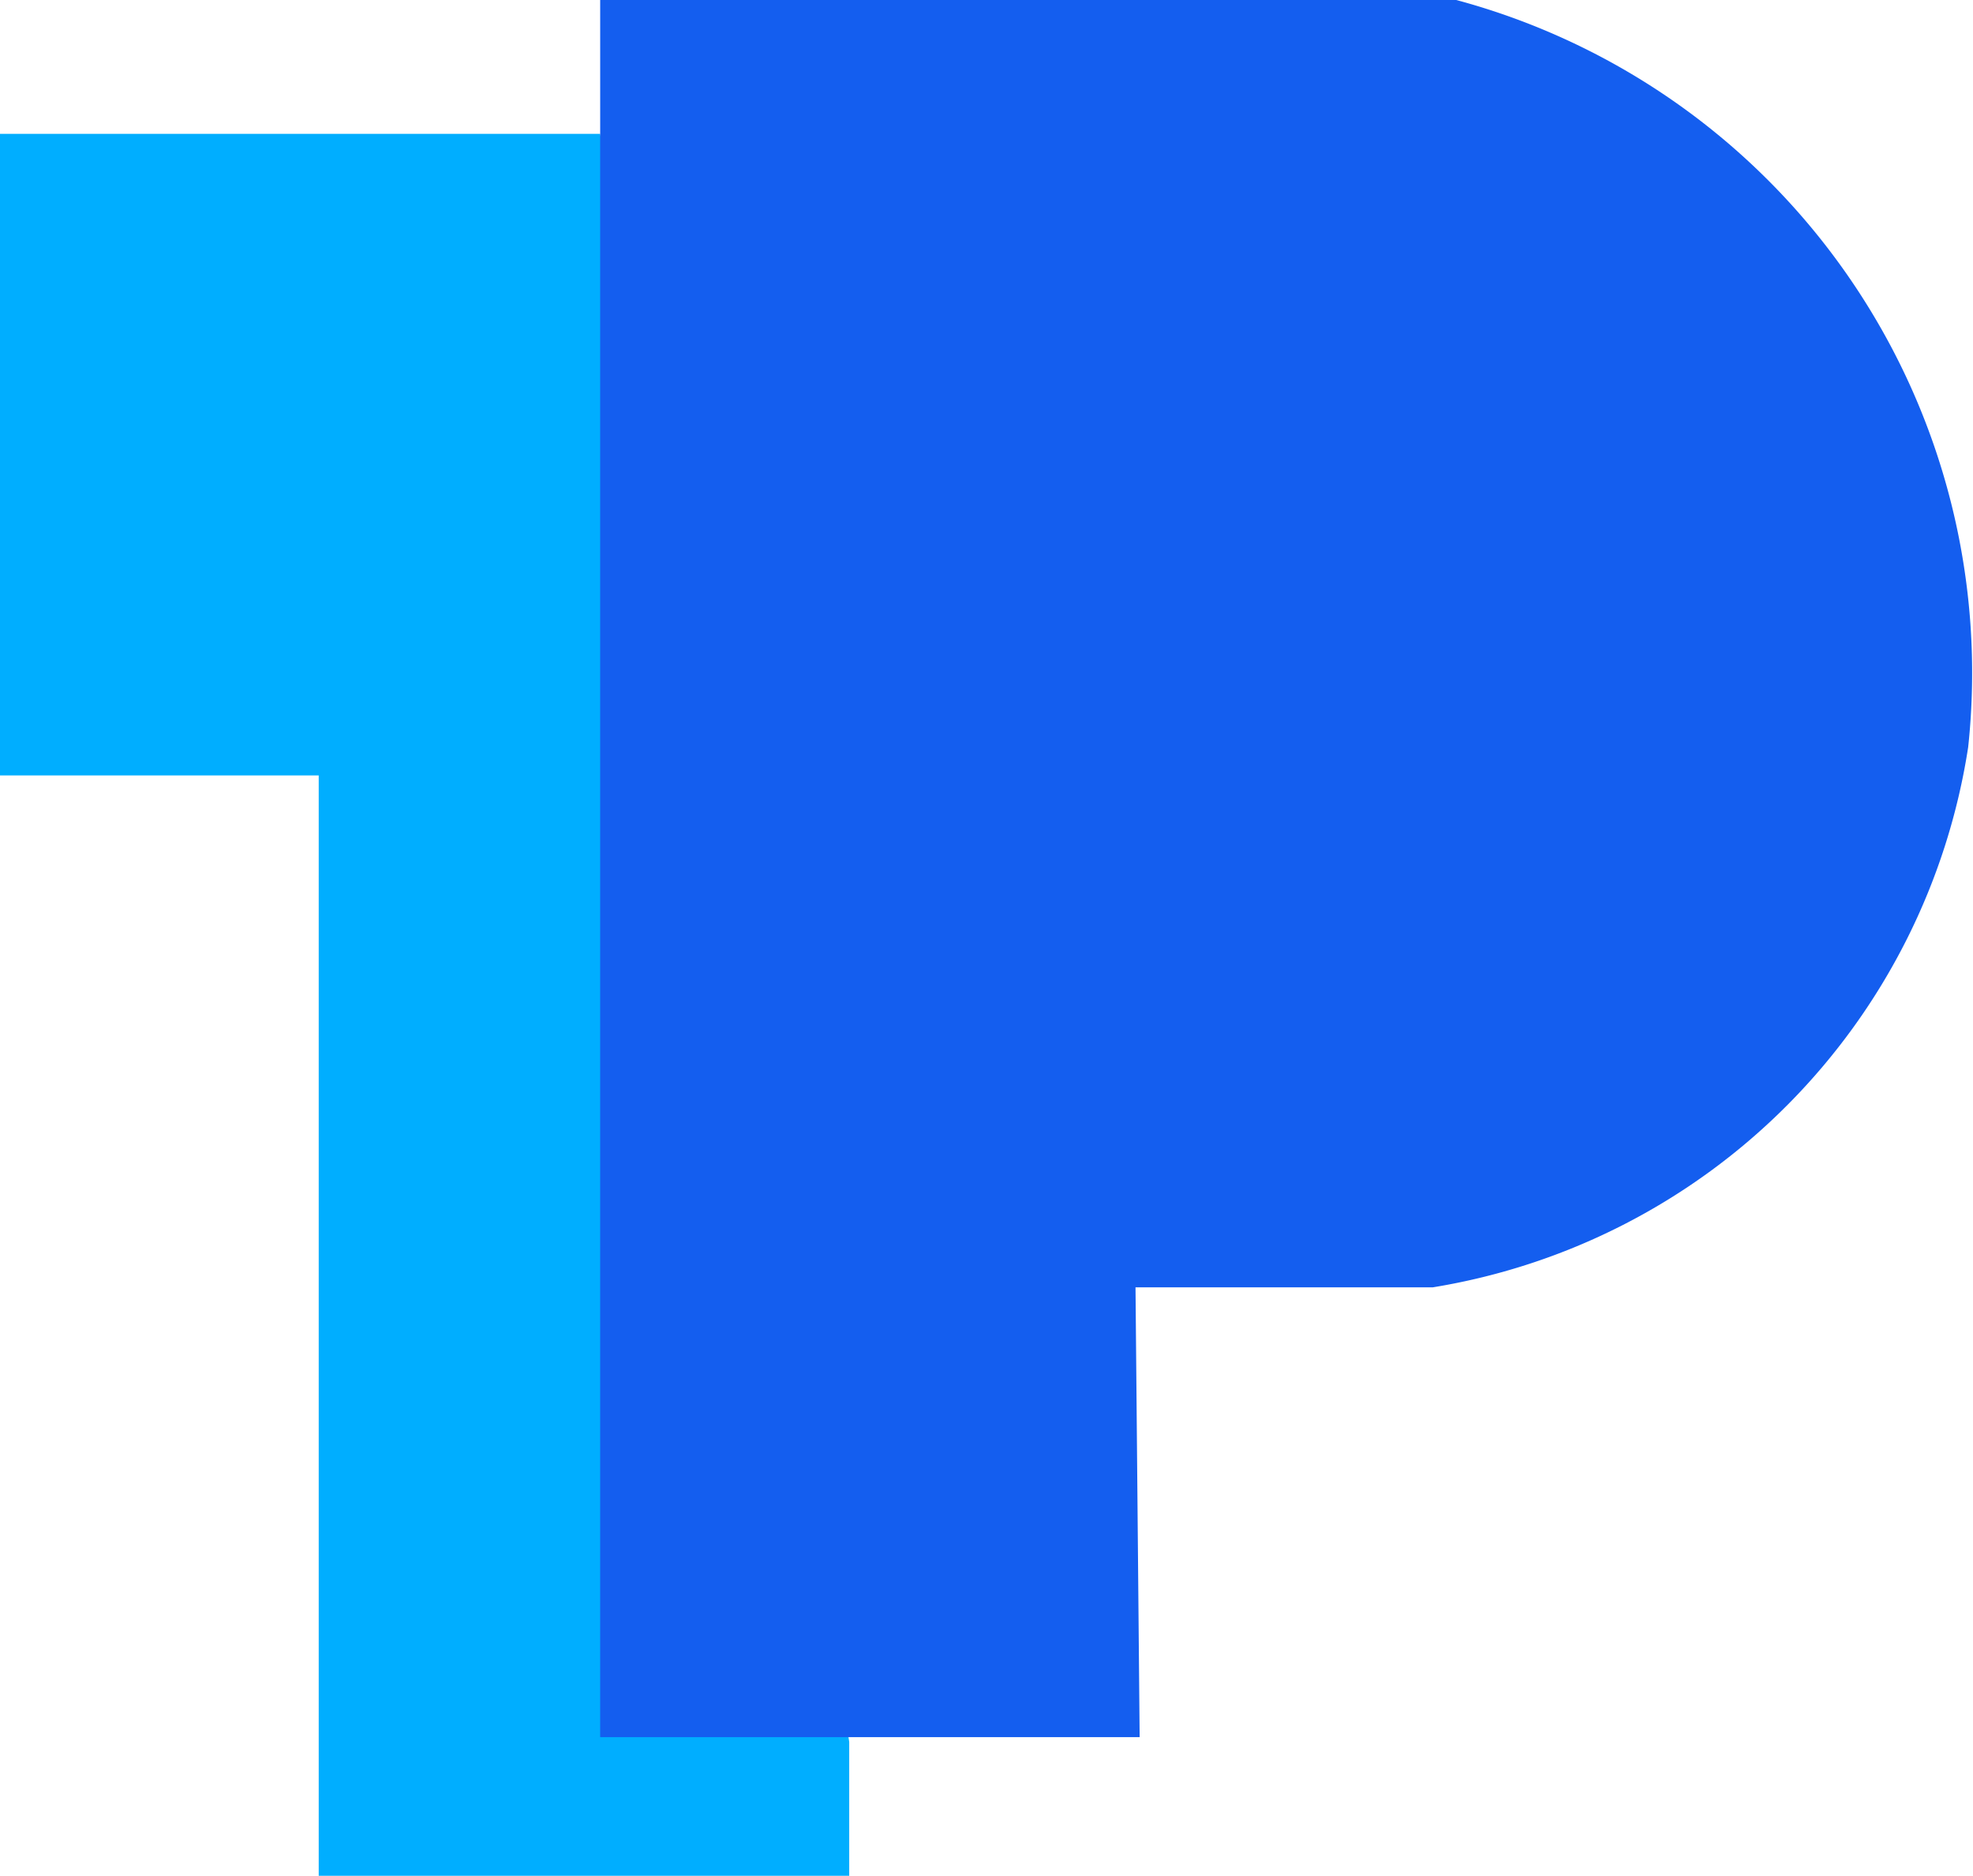 <svg id="Capa_1" data-name="Capa 1" xmlns="http://www.w3.org/2000/svg" viewBox="0 0 28.6 27.19"><defs><style>.cls-1{isolation:isolate;}.cls-2{fill:#00aeff;}.cls-3{fill:#145eef;}</style></defs><title>poke</title><g id="Capa_2" data-name="Capa 2"><g id="Capa_1-2" data-name="Capa 1-2" class="cls-1"><polyline class="cls-2" points="8.7 1.94 0 1.94 0 11.24 4.62 11.24 4.62 27.19 12.31 27.19 12.31 25.25"/><path class="cls-3" d="M19.41,30.12H11.59V4.94H24a10.1,10.1,0,0,1,7.42,10.83,9.38,9.38,0,0,1-7.76,7.83H19.35Z" transform="translate(-2.89 -4.94)"/></g></g></svg>